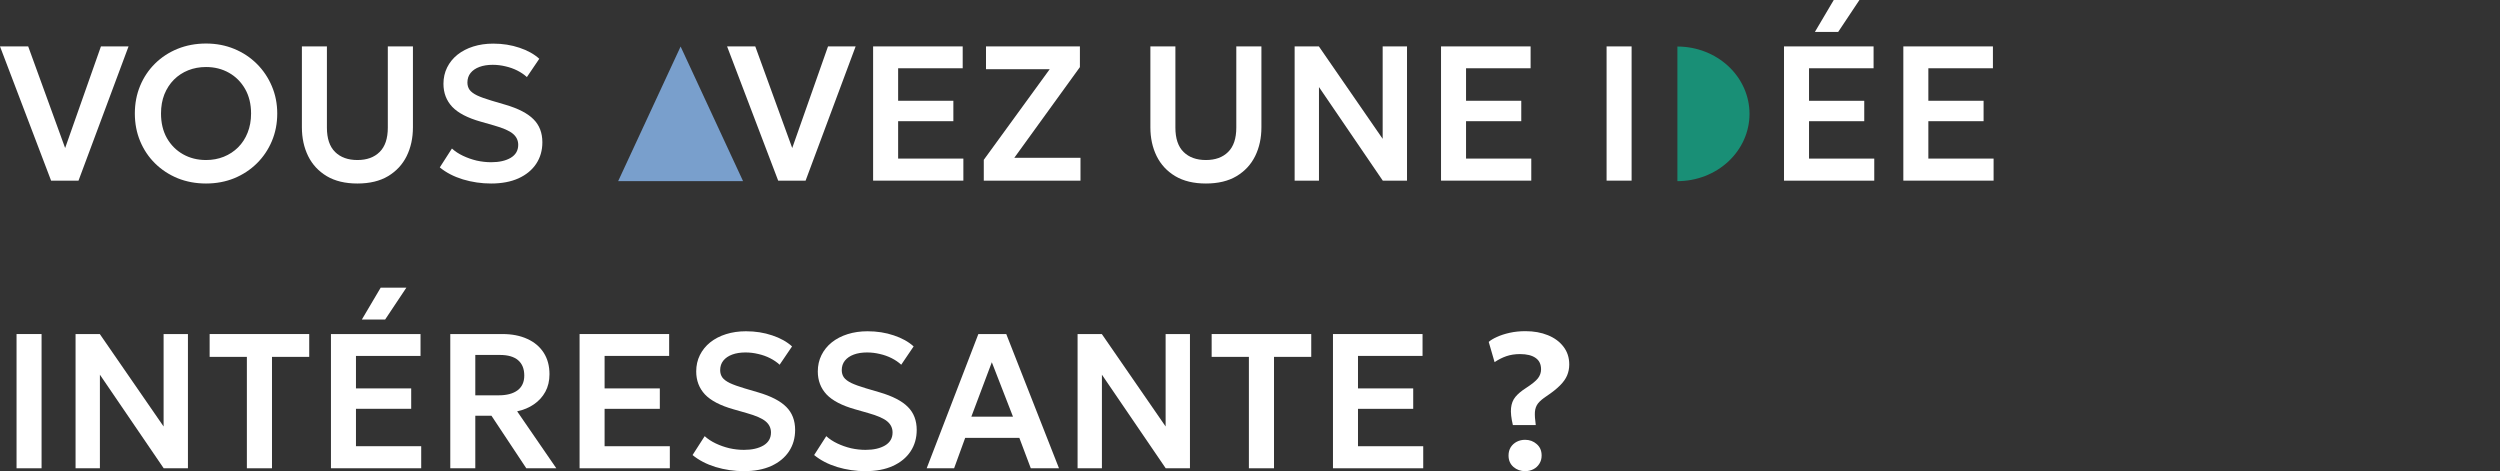 <svg width="780" height="147" viewBox="0 0 780 147" fill="none" xmlns="http://www.w3.org/2000/svg">
<rect x="0" y="0" width="780" height="147" fill="#333333" stroke="none"/>
<path d="M523.35 14.52C529.317 14.52 535.04 16.732 539.26 20.67C543.48 24.608 545.85 29.95 545.85 35.52C545.85 41.089 543.48 46.431 539.26 50.369C535.04 54.307 529.317 56.52 523.35 56.52L523.35 35.52L523.35 14.52Z" fill="#198F76"/>
<path d="M212.35 14.52L231.836 56.52H192.865L212.35 14.52Z" fill="#799FCC"/>
<path d="M15.941 56.359L0 14.479H8.796L20.323 46.188L31.491 14.479H40.107L24.496 56.359H15.941Z" fill="white"/>
<path d="M64.285 57.256C61.103 57.256 58.151 56.708 55.429 55.611C52.727 54.494 50.376 52.949 48.374 50.974C46.373 49 44.822 46.687 43.721 44.034C42.62 41.382 42.07 38.51 42.07 35.419C42.07 32.308 42.62 29.426 43.721 26.773C44.822 24.121 46.373 21.808 48.374 19.833C50.376 17.859 52.727 16.323 55.429 15.226C58.151 14.13 61.103 13.581 64.285 13.581C67.447 13.581 70.379 14.14 73.081 15.256C75.783 16.373 78.134 17.929 80.135 19.923C82.137 21.917 83.698 24.241 84.819 26.893C85.939 29.526 86.5 32.367 86.5 35.419C86.5 38.51 85.939 41.382 84.819 44.034C83.698 46.687 82.137 49 80.135 50.974C78.134 52.949 75.783 54.494 73.081 55.611C70.379 56.708 67.447 57.256 64.285 57.256ZM64.285 49.927C66.266 49.927 68.108 49.588 69.809 48.91C71.53 48.212 73.021 47.235 74.282 45.979C75.562 44.702 76.553 43.177 77.254 41.402C77.974 39.607 78.334 37.612 78.334 35.419C78.334 32.487 77.714 29.934 76.473 27.761C75.232 25.587 73.551 23.902 71.43 22.705C69.308 21.509 66.927 20.91 64.285 20.91C62.284 20.91 60.432 21.249 58.731 21.927C57.03 22.605 55.539 23.583 54.258 24.859C52.997 26.135 52.007 27.661 51.286 29.436C50.586 31.211 50.236 33.205 50.236 35.419C50.236 38.35 50.846 40.903 52.067 43.077C53.308 45.251 54.989 46.936 57.11 48.133C59.232 49.329 61.623 49.927 64.285 49.927Z" fill="white"/>
<path d="M111.512 57.256C107.71 57.256 104.518 56.489 101.936 54.953C99.374 53.417 97.443 51.333 96.142 48.701C94.841 46.048 94.191 43.057 94.191 39.727V14.479H101.996V39.816C101.996 43.207 102.847 45.739 104.548 47.414C106.249 49.09 108.57 49.927 111.512 49.927C114.454 49.927 116.766 49.09 118.447 47.414C120.148 45.739 120.999 43.207 120.999 39.816V14.479H128.834V39.727C128.834 43.057 128.184 46.048 126.883 48.701C125.582 51.333 123.651 53.417 121.089 54.953C118.527 56.489 115.335 57.256 111.512 57.256Z" fill="white"/>
<path d="M153.217 57.256C150.215 57.256 147.283 56.828 144.421 55.97C141.579 55.093 139.178 53.846 137.217 52.231L140.999 46.338C141.96 47.215 143.111 47.973 144.451 48.611C145.792 49.249 147.213 49.748 148.714 50.107C150.235 50.446 151.746 50.615 153.247 50.615C155.749 50.615 157.78 50.157 159.341 49.239C160.902 48.302 161.683 46.956 161.683 45.201C161.683 43.825 161.142 42.678 160.062 41.761C158.981 40.823 156.99 39.946 154.088 39.128L150.005 37.962C145.902 36.805 142.93 35.259 141.089 33.325C139.268 31.37 138.357 28.977 138.357 26.145C138.357 24.291 138.738 22.595 139.498 21.06C140.259 19.524 141.329 18.198 142.71 17.081C144.111 15.964 145.762 15.107 147.664 14.508C149.565 13.91 151.636 13.611 153.878 13.611C156.82 13.611 159.551 14.04 162.073 14.897C164.595 15.735 166.656 16.882 168.257 18.338L164.385 24.051C163.544 23.273 162.553 22.595 161.413 22.017C160.272 21.439 159.041 21 157.72 20.701C156.399 20.382 155.068 20.222 153.728 20.222C152.147 20.222 150.766 20.442 149.585 20.88C148.404 21.319 147.483 21.947 146.823 22.765C146.163 23.583 145.832 24.58 145.832 25.756C145.832 26.614 146.052 27.362 146.493 28C146.953 28.638 147.734 29.227 148.834 29.765C149.935 30.284 151.456 30.832 153.397 31.41L157.66 32.667C161.683 33.843 164.615 35.359 166.456 37.214C168.297 39.048 169.218 41.442 169.218 44.393C169.218 46.926 168.577 49.16 167.297 51.094C166.016 53.029 164.174 54.544 161.773 55.641C159.391 56.718 156.539 57.256 153.217 57.256Z" fill="white"/>
<path d="M242.791 56.359L226.85 14.479H235.646L247.174 46.188L258.341 14.479H266.957L251.346 56.359H242.791Z" fill="white"/>
<path d="M272.411 56.359V14.479H300.36V21.299H280.217V31.44H297.448V37.812H280.217V49.479H300.57V56.359H272.411Z" fill="white"/>
<path d="M306.941 56.359V49.867L327.505 21.598H307.632V14.479H336.931V20.94L316.458 49.239H337.112V56.359H306.941Z" fill="white"/>
<path d="M376.239 57.256C372.437 57.256 369.245 56.489 366.663 54.953C364.101 53.417 362.17 51.333 360.869 48.701C359.568 46.048 358.918 43.057 358.918 39.727V14.479H366.723V39.816C366.723 43.207 367.574 45.739 369.275 47.414C370.976 49.09 373.297 49.927 376.239 49.927C379.181 49.927 381.493 49.09 383.174 47.414C384.875 45.739 385.726 43.207 385.726 39.816V14.479H393.561V39.727C393.561 43.057 392.91 46.048 391.609 48.701C390.309 51.333 388.377 53.417 385.816 54.953C383.254 56.489 380.062 57.256 376.239 57.256Z" fill="white"/>
<path d="M403.925 56.359V14.479H411.49L431.393 43.316V14.479H438.988V56.359H431.423L411.52 27.162V56.359H403.925Z" fill="white"/>
<path d="M449.6 56.359V14.479H477.548V21.299H457.405V31.44H474.636V37.812H457.405V49.479H477.758V56.359H449.6Z" fill="white"/>
<path d="M501.255 56.359V14.479H509.06V56.359H501.255Z" fill="white"/>
<path d="M556.609 56.359V14.479H584.558V21.299H564.415V31.44H581.646V37.812H564.415V49.479H584.768V56.359H556.609ZM566.246 9.962L572.13 0H580.145L573.511 9.962H566.246Z" fill="white"/>
<path d="M593.841 56.359V14.479H621.79V21.299H601.646V31.44H618.878V37.812H601.646V49.479H622V56.359H593.841Z" fill="white"/>
<path d="M5.163 146.103V104.222H12.969V146.103H5.163Z" fill="white"/>
<path d="M23.574 146.103V104.222H31.139L51.042 133.06V104.222H58.637V146.103H51.072L31.169 116.906V146.103H23.574Z" fill="white"/>
<path d="M77.024 146.103V111.342H65.406V104.222H96.477V111.342H84.859V146.103H77.024Z" fill="white"/>
<path d="M103.256 146.103V104.222H131.205V111.043H111.061V121.184H128.293V127.556H111.061V139.222H131.415V146.103H103.256ZM112.892 99.705L118.776 89.744H126.792L120.157 99.705H112.892Z" fill="white"/>
<path d="M140.488 146.103V104.222H156.759C159.741 104.222 162.332 104.731 164.534 105.748C166.735 106.745 168.436 108.181 169.637 110.056C170.838 111.93 171.438 114.164 171.438 116.756C171.438 118.83 171.008 120.655 170.148 122.231C169.287 123.806 168.096 125.113 166.575 126.15C165.074 127.187 163.333 127.915 161.352 128.333L173.57 146.103H164.204L153.336 129.709H148.293V146.103H140.488ZM148.293 123.338H155.618C158.12 123.338 160.071 122.819 161.472 121.782C162.873 120.725 163.573 119.189 163.573 117.175C163.573 115.081 162.933 113.486 161.652 112.389C160.371 111.292 158.49 110.744 156.008 110.744H148.293V123.338Z" fill="white"/>
<path d="M180.827 146.103V104.222H208.776V111.043H188.632V121.184H205.864V127.556H188.632V139.222H208.986V146.103H180.827Z" fill="white"/>
<path d="M232.078 147C229.076 147 226.144 146.571 223.282 145.714C220.441 144.836 218.039 143.59 216.078 141.974L219.86 136.081C220.821 136.959 221.972 137.717 223.312 138.355C224.653 138.993 226.074 139.491 227.575 139.85C229.096 140.189 230.607 140.359 232.108 140.359C234.61 140.359 236.641 139.9 238.202 138.983C239.763 138.046 240.544 136.699 240.544 134.944C240.544 133.568 240.004 132.422 238.923 131.504C237.842 130.567 235.851 129.689 232.949 128.872L228.866 127.705C224.763 126.548 221.791 125.003 219.95 123.068C218.129 121.114 217.218 118.721 217.218 115.889C217.218 114.034 217.599 112.339 218.359 110.803C219.12 109.268 220.19 107.942 221.571 106.825C222.972 105.708 224.623 104.85 226.525 104.252C228.426 103.654 230.497 103.355 232.739 103.355C235.681 103.355 238.412 103.783 240.934 104.641C243.456 105.479 245.517 106.625 247.118 108.081L243.246 113.795C242.405 113.017 241.414 112.339 240.274 111.761C239.133 111.182 237.902 110.744 236.581 110.444C235.26 110.125 233.93 109.966 232.589 109.966C231.008 109.966 229.627 110.185 228.446 110.624C227.265 111.063 226.344 111.691 225.684 112.509C225.024 113.326 224.693 114.323 224.693 115.5C224.693 116.358 224.913 117.105 225.354 117.744C225.814 118.382 226.595 118.97 227.695 119.509C228.796 120.027 230.317 120.576 232.258 121.154L236.521 122.41C240.544 123.587 243.476 125.103 245.317 126.957C247.158 128.792 248.079 131.185 248.079 134.137C248.079 136.67 247.438 138.903 246.158 140.838C244.877 142.772 243.036 144.288 240.634 145.385C238.252 146.462 235.4 147 232.078 147Z" fill="white"/>
<path d="M270.014 147C267.012 147 264.08 146.571 261.218 145.714C258.376 144.836 255.974 143.59 254.013 141.974L257.796 136.081C258.756 136.959 259.907 137.717 261.248 138.355C262.589 138.993 264.01 139.491 265.511 139.85C267.032 140.189 268.543 140.359 270.044 140.359C272.545 140.359 274.577 139.9 276.138 138.983C277.699 138.046 278.479 136.699 278.479 134.944C278.479 133.568 277.939 132.422 276.858 131.504C275.777 130.567 273.786 129.689 270.884 128.872L266.802 127.705C262.699 126.548 259.727 125.003 257.886 123.068C256.064 121.114 255.154 118.721 255.154 115.889C255.154 114.034 255.534 112.339 256.295 110.803C257.055 109.268 258.126 107.942 259.507 106.825C260.908 105.708 262.559 104.85 264.46 104.252C266.361 103.654 268.433 103.355 270.674 103.355C273.616 103.355 276.348 103.783 278.87 104.641C281.391 105.479 283.453 106.625 285.054 108.081L281.181 113.795C280.341 113.017 279.35 112.339 278.209 111.761C277.068 111.182 275.838 110.744 274.517 110.444C273.196 110.125 271.865 109.966 270.524 109.966C268.943 109.966 267.562 110.185 266.381 110.624C265.2 111.063 264.28 111.691 263.619 112.509C262.959 113.326 262.629 114.323 262.629 115.5C262.629 116.358 262.849 117.105 263.289 117.744C263.749 118.382 264.53 118.97 265.631 119.509C266.731 120.027 268.252 120.576 270.194 121.154L274.457 122.41C278.479 123.587 281.411 125.103 283.252 126.957C285.094 128.792 286.014 131.185 286.014 134.137C286.014 136.67 285.374 138.903 284.093 140.838C282.812 142.772 280.971 144.288 278.569 145.385C276.188 146.462 273.336 147 270.014 147Z" fill="white"/>
<path d="M289.126 146.103L305.247 104.222H313.953L330.404 146.103H321.608L318.036 136.62H301.135L297.682 146.103H289.126ZM303.056 130.009H316.054L309.45 113.017L303.056 130.009Z" fill="white"/>
<path d="M336.204 146.103V104.222H343.769L363.672 133.06V104.222H371.267V146.103H363.702L343.799 116.906V146.103H336.204Z" fill="white"/>
<path d="M389.654 146.103V111.342H378.036V104.222H409.107V111.342H397.489V146.103H389.654Z" fill="white"/>
<path d="M415.886 146.103V104.222H443.834V111.043H423.691V121.184H440.922V127.556H423.691V139.222H444.045V146.103H415.886Z" fill="white"/>
<path d="M472.014 132.611C471.494 130.437 471.304 128.672 471.444 127.316C471.584 125.94 472.034 124.783 472.795 123.846C473.575 122.909 474.646 122.001 476.007 121.124C477.928 119.887 479.209 118.85 479.849 118.013C480.49 117.175 480.81 116.248 480.81 115.231C480.81 113.635 480.24 112.449 479.099 111.671C477.978 110.873 476.357 110.474 474.236 110.474C472.675 110.474 471.254 110.694 469.973 111.132C468.712 111.571 467.491 112.189 466.31 112.987L464.479 106.675C465.08 106.137 465.94 105.618 467.061 105.12C468.182 104.601 469.503 104.172 471.024 103.833C472.545 103.494 474.186 103.325 475.947 103.325C478.549 103.325 480.88 103.744 482.941 104.581C485.003 105.419 486.624 106.615 487.805 108.171C489.006 109.727 489.606 111.571 489.606 113.705C489.606 114.922 489.386 116.058 488.945 117.115C488.505 118.172 487.765 119.219 486.724 120.256C485.703 121.293 484.312 122.4 482.551 123.577C481.33 124.375 480.43 125.142 479.849 125.88C479.289 126.618 478.969 127.506 478.889 128.543C478.829 129.56 478.919 130.916 479.159 132.611H472.014ZM475.827 147C474.426 147 473.215 146.561 472.194 145.684C471.174 144.786 470.663 143.6 470.663 142.124C470.663 141.127 470.893 140.259 471.354 139.521C471.834 138.783 472.465 138.215 473.245 137.816C474.026 137.417 474.886 137.218 475.827 137.218C477.248 137.218 478.459 137.667 479.459 138.564C480.48 139.442 480.99 140.628 480.99 142.124C480.99 143.101 480.75 143.959 480.27 144.697C479.809 145.434 479.189 146.003 478.408 146.402C477.628 146.801 476.767 147 475.827 147Z" fill="white"/>
</svg>
